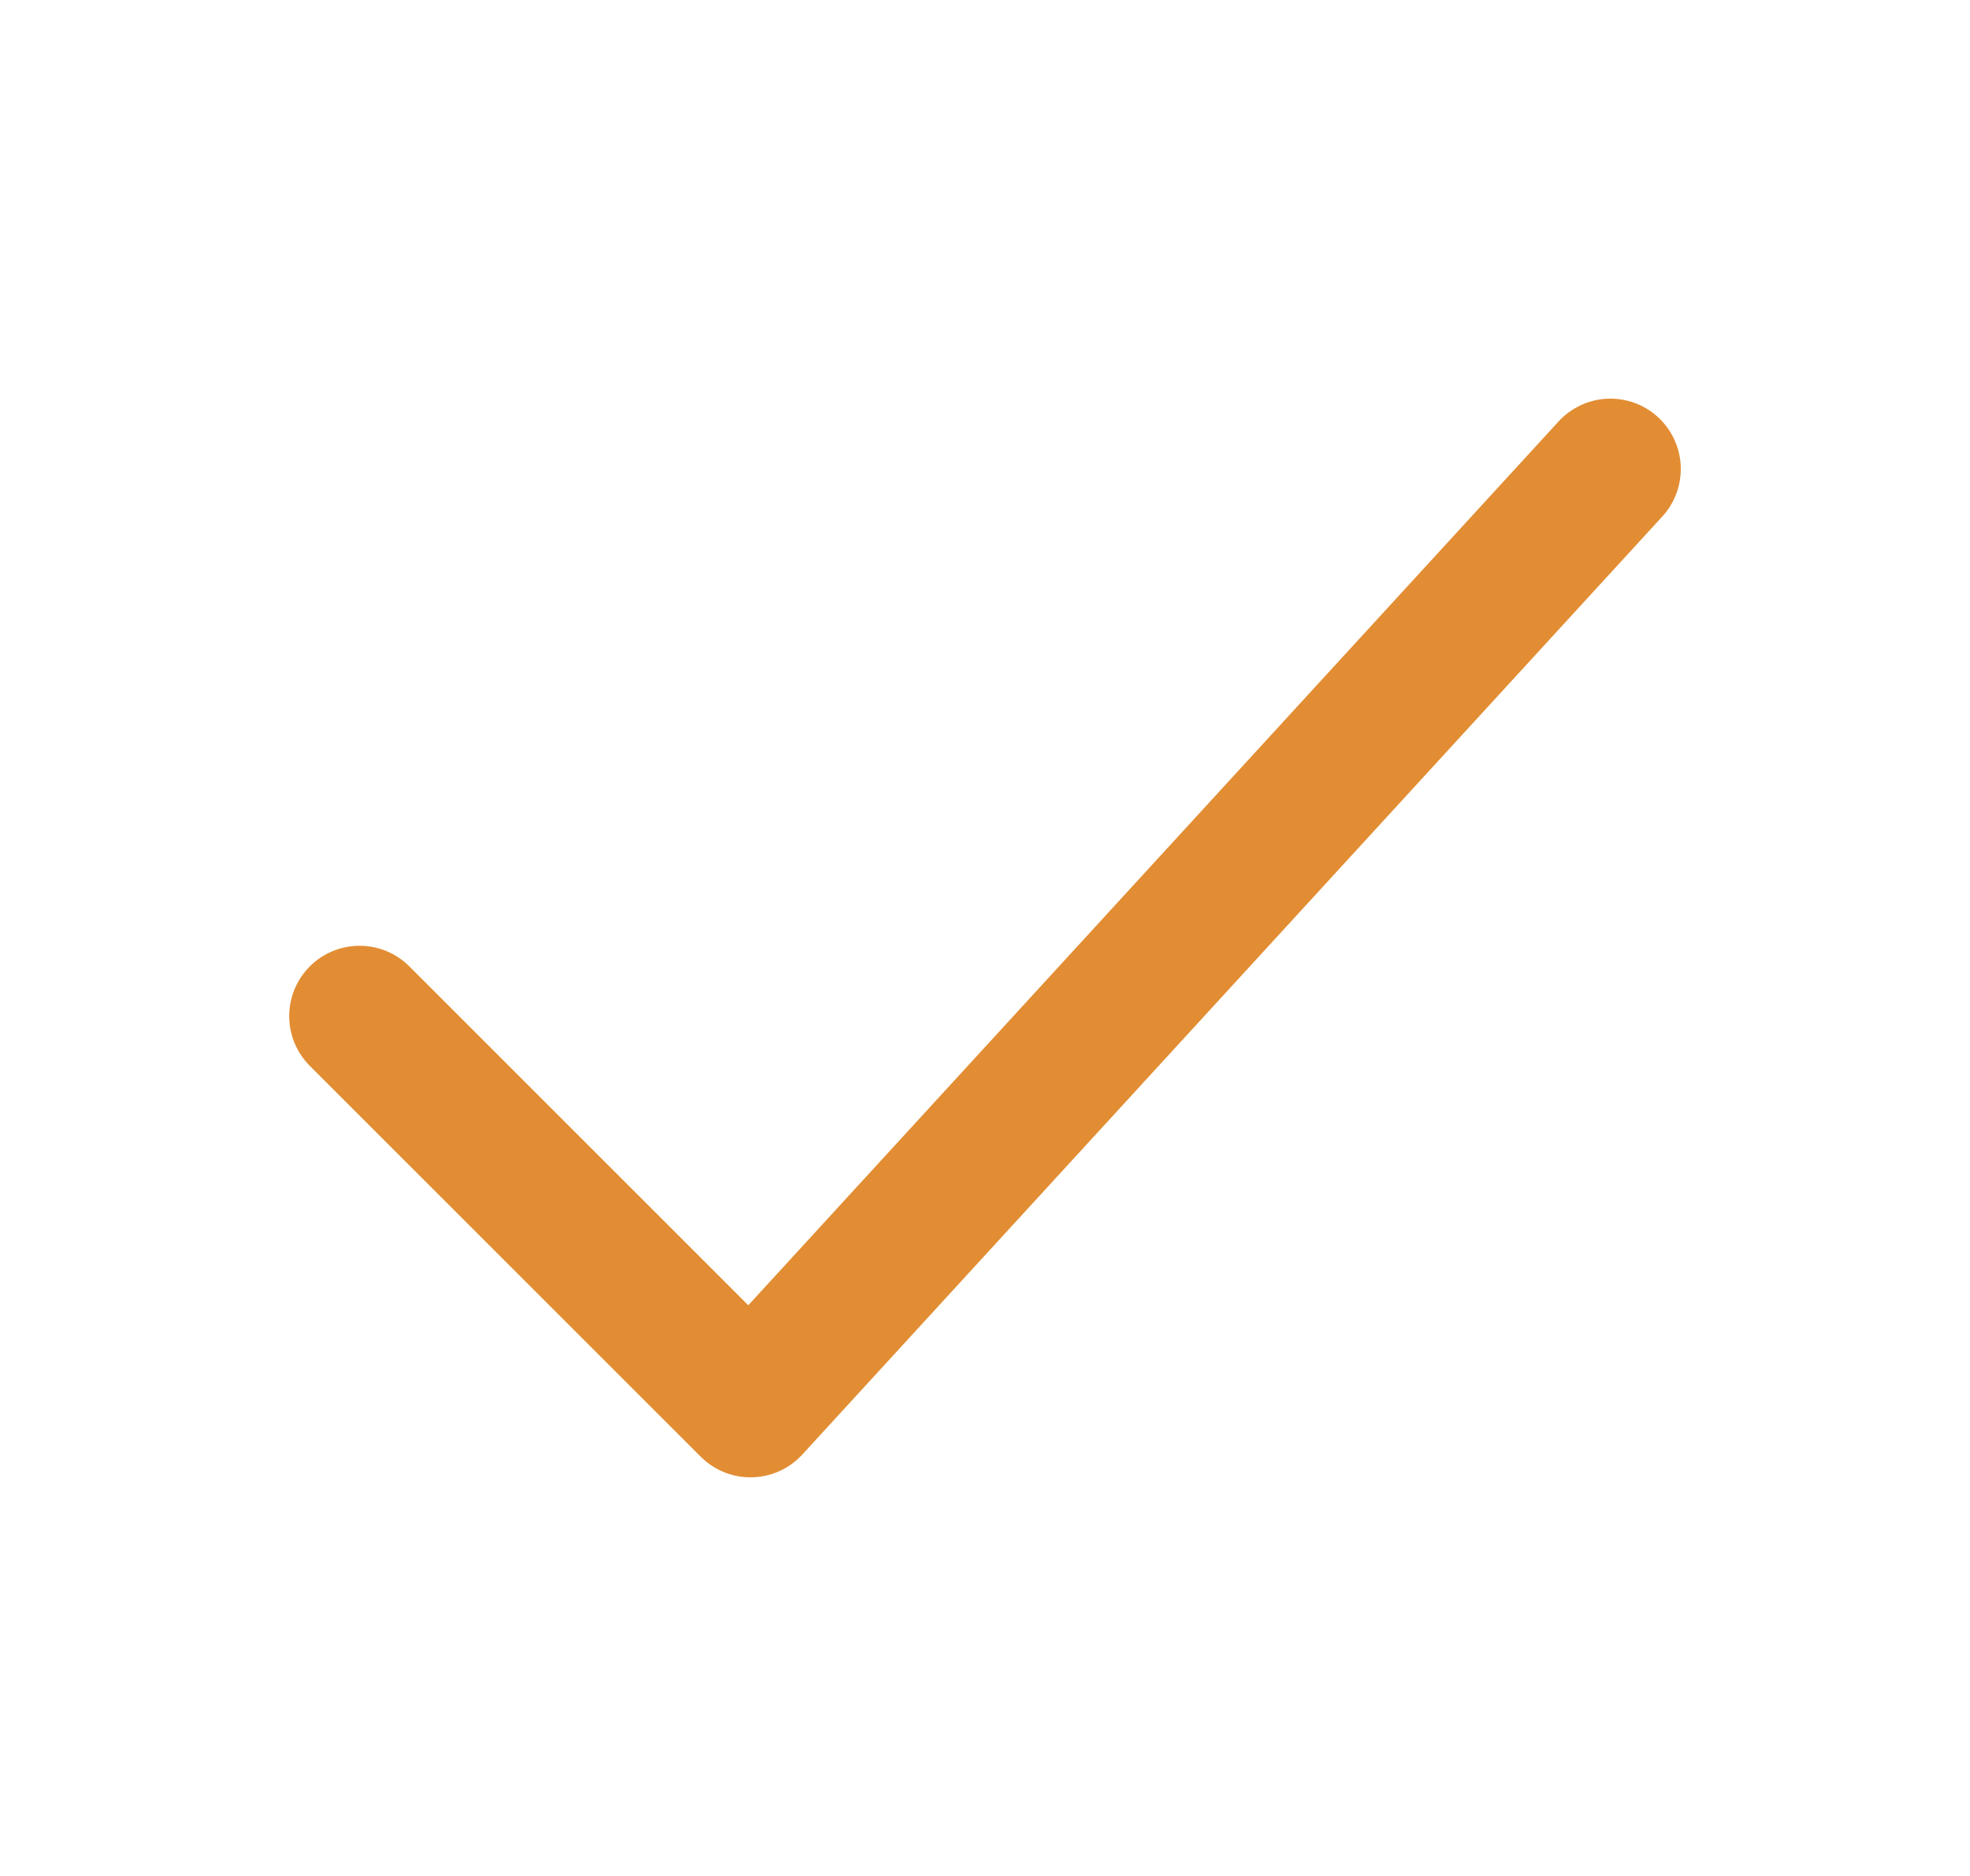 <svg width="21" height="20" viewBox="0 0 21 20" fill="none" xmlns="http://www.w3.org/2000/svg">
<g id="check">
<path id="Vector" d="M3.833 10.833L8 15L17.167 5" stroke="#E28D33" stroke-width="1.5" stroke-linecap="round" stroke-linejoin="round"/>
</g>
</svg>
